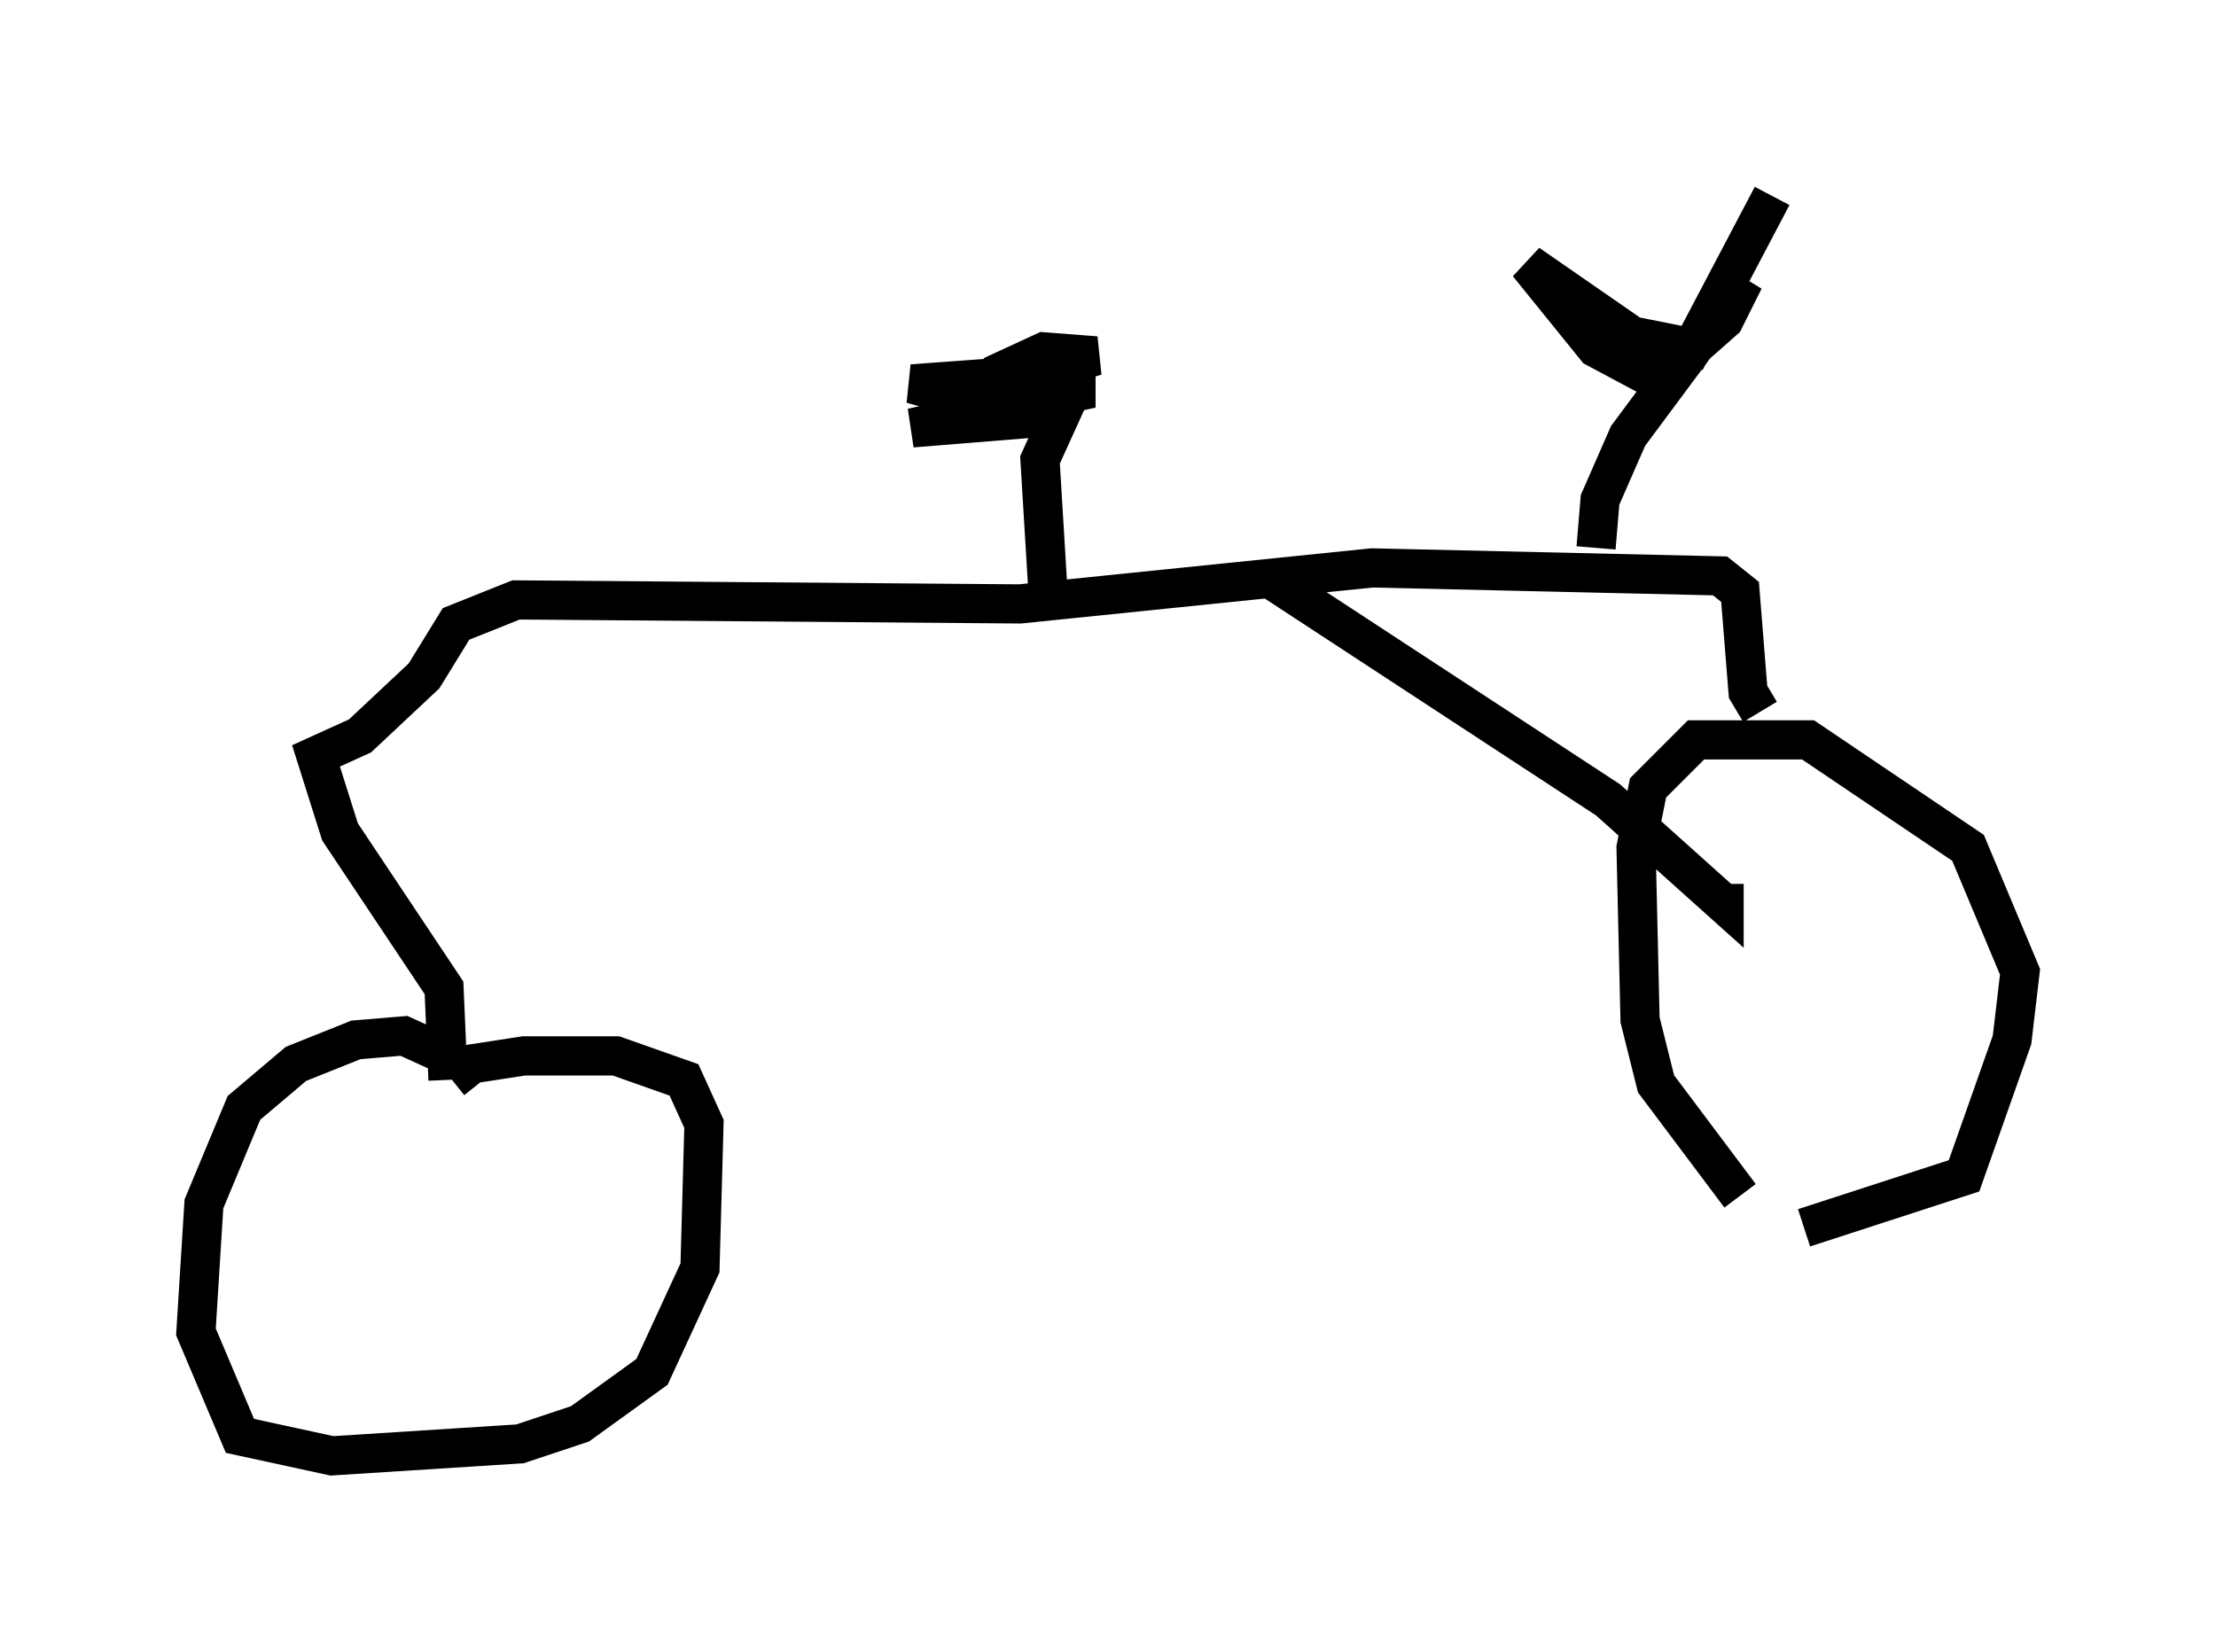 <?xml version="1.0" encoding="utf-8" ?>
<svg baseProfile="full" height="42.157" version="1.1" width="56.551" xmlns="http://www.w3.org/2000/svg" xmlns:ev="http://www.w3.org/2001/xml-events" xmlns:xlink="http://www.w3.org/1999/xlink"><defs /><rect fill="white" height="42.157" width="56.551" x="0" y="0" /><path d="M48.284, 30.521 m-3.879, 0.0 l-2.144, -2.858 -0.408, -1.633 l-0.102, -4.39 0.306, -1.531 l1.225, -1.225 2.858, 0.0 l4.083, 2.756 1.327, 3.165 l-0.204, 1.735 -1.225, 3.471 l-4.083, 1.327 m-1.123, -13.169 l-0.306, -0.51 -0.204, -2.552 l-0.51, -0.408 -8.881, -0.204 l-8.983, 0.919 -12.863, -0.102 l-1.531, 0.613 -0.817, 1.327 l-1.633, 1.531 -1.123, 0.51 l0.613, 1.94 2.654, 3.981 l0.102, 2.348 m0.102, 0.0 l0.51, -0.408 1.327, -0.204 l2.348, 0.0 1.735, 0.613 l0.51, 1.123 -0.102, 3.675 l-1.225, 2.654 -1.838, 1.327 l-1.531, 0.51 -4.798, 0.306 l-2.348, -0.51 -1.123, -2.654 l0.204, -3.267 1.021, -2.45 l1.327, -1.123 1.531, -0.613 l1.225, -0.102 1.123, 0.51 m15.313, -11.842 l-0.204, -3.369 0.51, -1.123 l-3.777, 0.306 4.185, -0.919 l0.0, -0.51 -4.185, 0.306 l0.715, 0.204 1.531, -0.204 l2.45, -0.715 -1.327, -0.102 l-1.327, 0.613 2.552, -0.51 m12.863, 4.9 l0.102, -1.225 0.715, -1.633 l2.96, -3.981 -0.51, 1.021 l-1.735, 1.531 -1.531, -0.817 l-1.735, -2.144 2.654, 1.838 l1.531, 0.306 2.042, -3.879 m-12.761, 9.8 l8.575, 5.615 2.96, 2.654 l0.0, -0.51 " fill="none" stroke="black" stroke-width="1" /></svg>